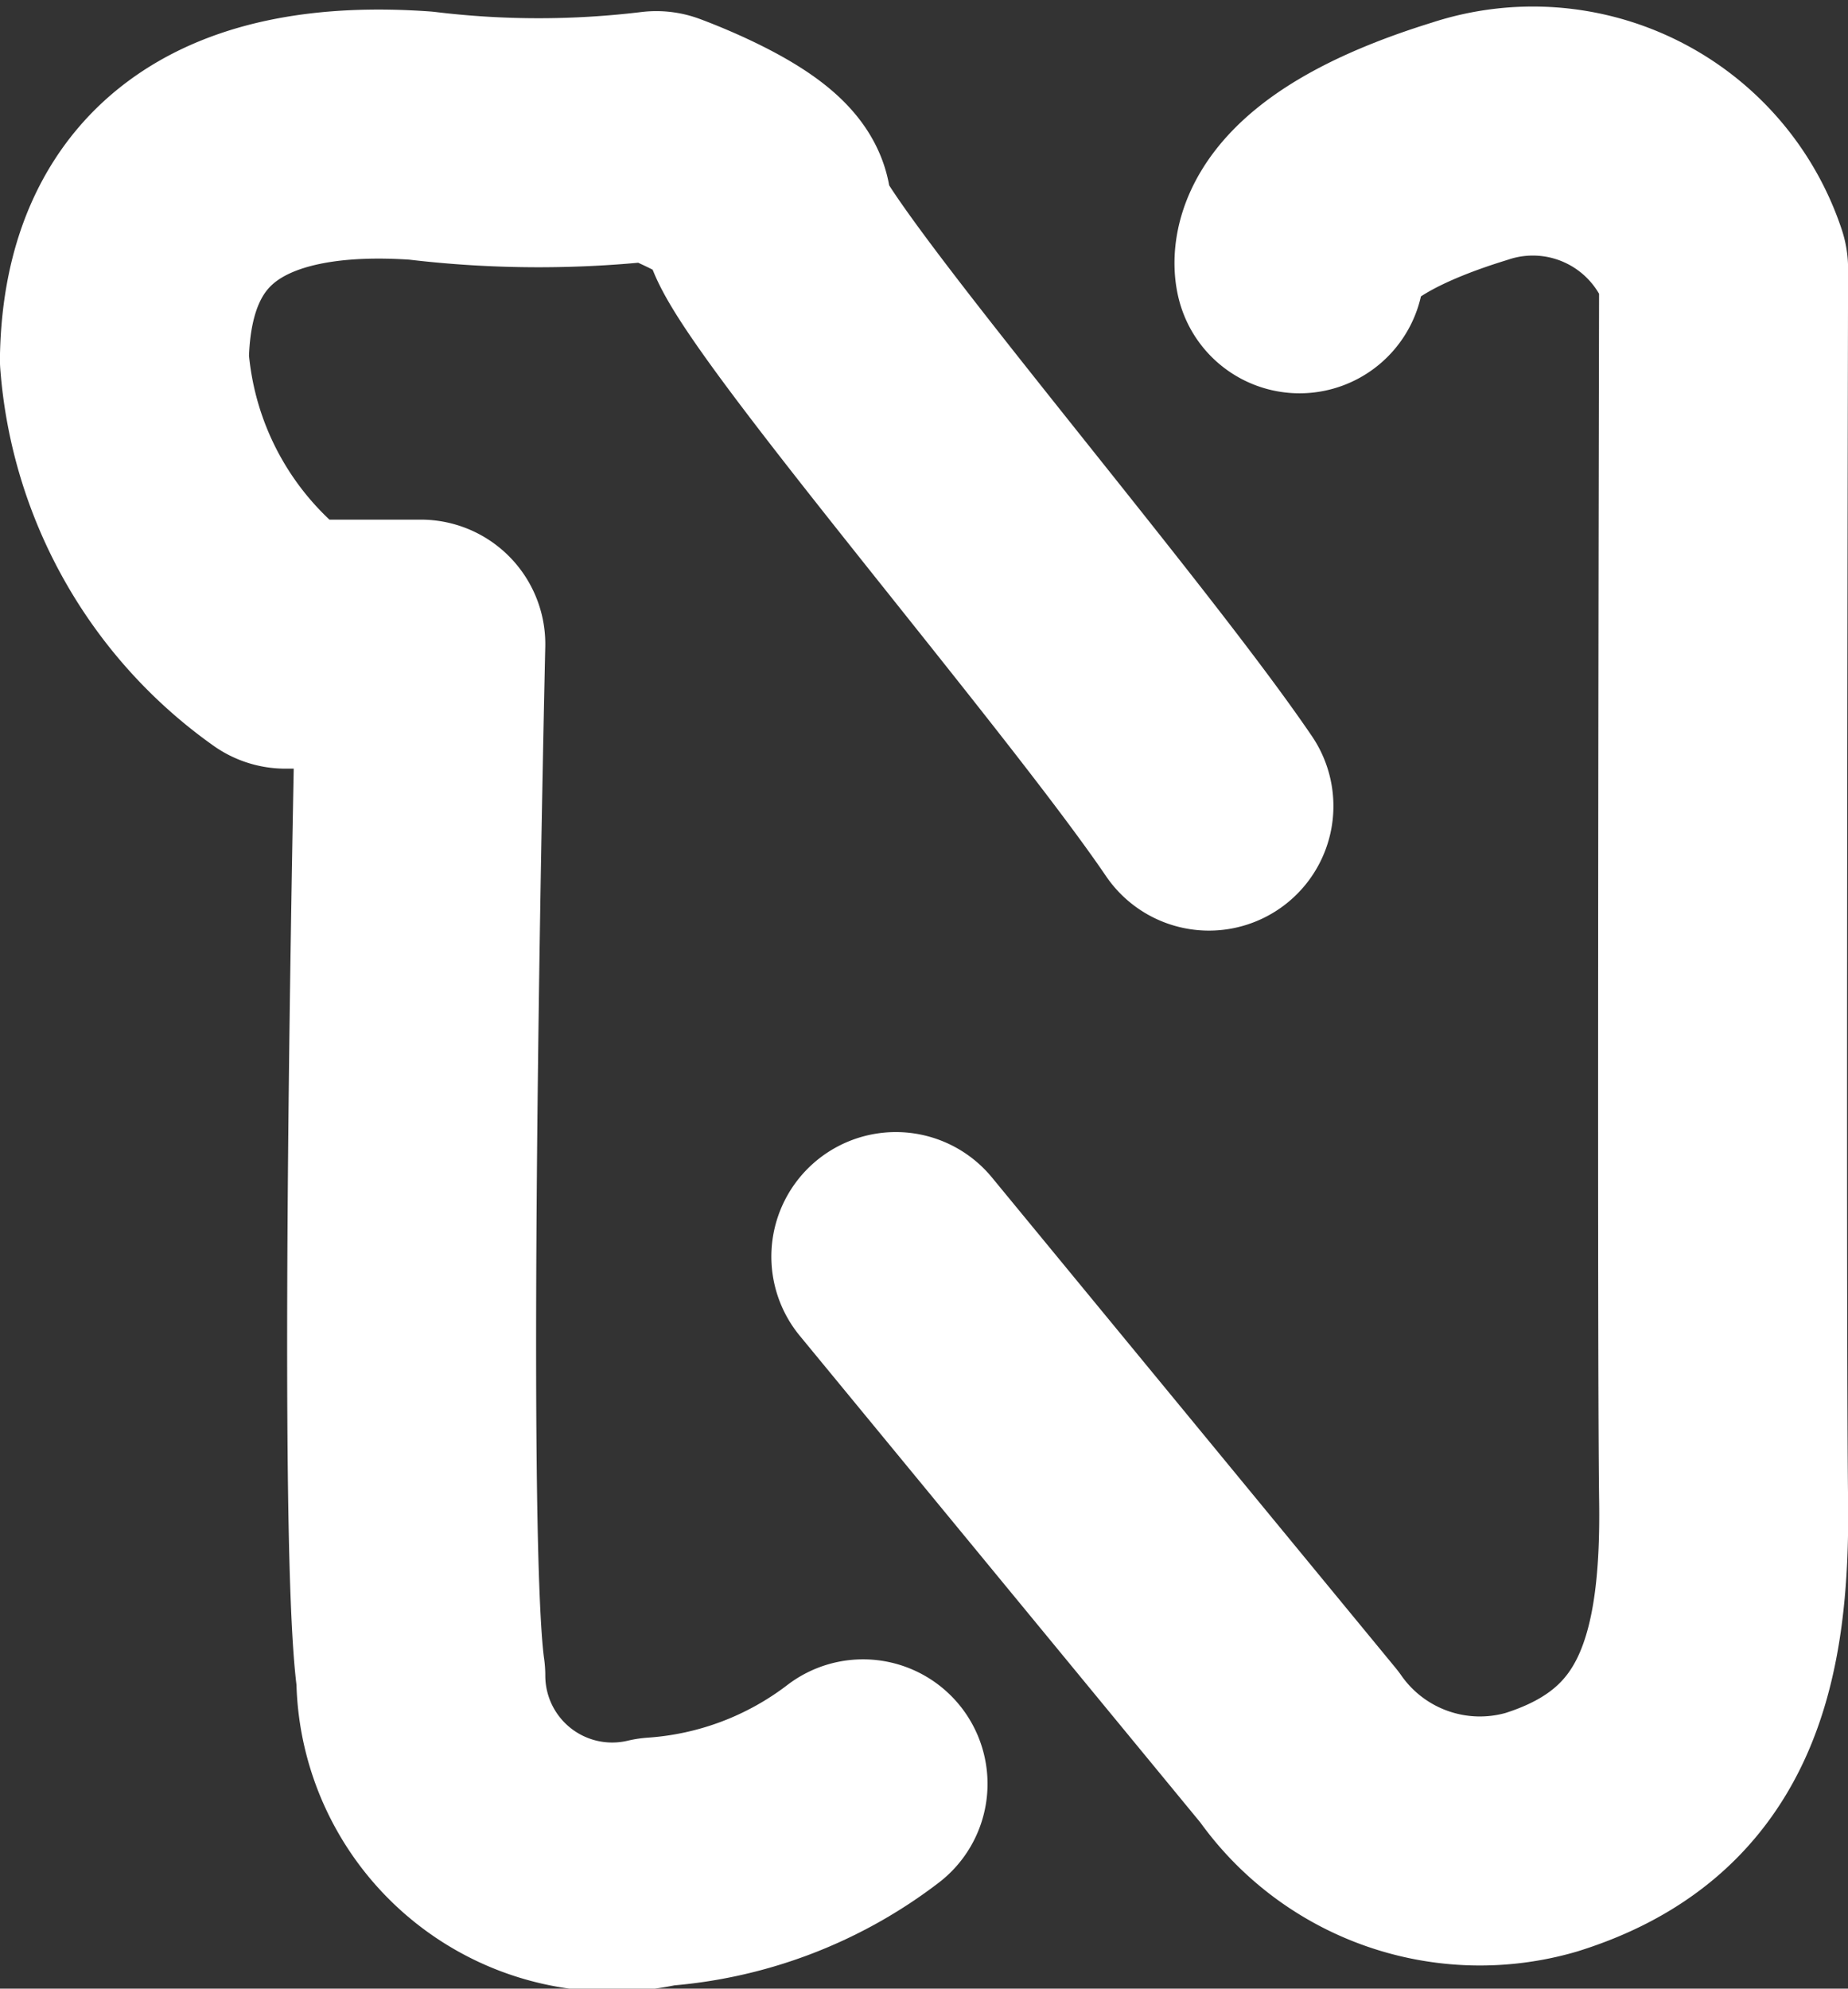 <svg xmlns="http://www.w3.org/2000/svg" width="22.269" height="23.957" viewBox="0 0 22.269 23.957">
  <rect x="0" y="0" width="22.269" height="23.957" fill="#333333" stroke="none"/>
  <g id="Group_1" data-name="Group 1" transform="translate(-175.568 -745.062)">
    <path id="Path_1" data-name="Path 1" d="M185.968,766.552a4.614,4.614,0,0,1-2.491.94,2.306,2.306,0,0,1-2.838-2.242c-.249-1.737,0-12.428,0-12.428h-1.631a4.63,4.63,0,0,1-1.941-3.431c.033-2.065,1.4-2.848,3.572-2.695a11.8,11.8,0,0,0,2.838,0s1.433.52,1.327.945,4,5.172,5.332,7.132" fill="none" stroke="#fff" stroke-linecap="round" stroke-linejoin="round" stroke-width="3"/>
    <path id="Path_2" data-name="Path 2" d="M186.363,760.2l4.862,5.906a2.655,2.655,0,0,0,2.913,1.03c1.836-.573,2.228-2.016,2.2-4.012s0-14.824,0-14.824a2.422,2.422,0,0,0-3.061-1.536c-2.287.705-2.049,1.536-2.049,1.536" fill="none" stroke="#fff" stroke-linecap="round" stroke-linejoin="round" stroke-width="3"/>
  </g>
</svg>
